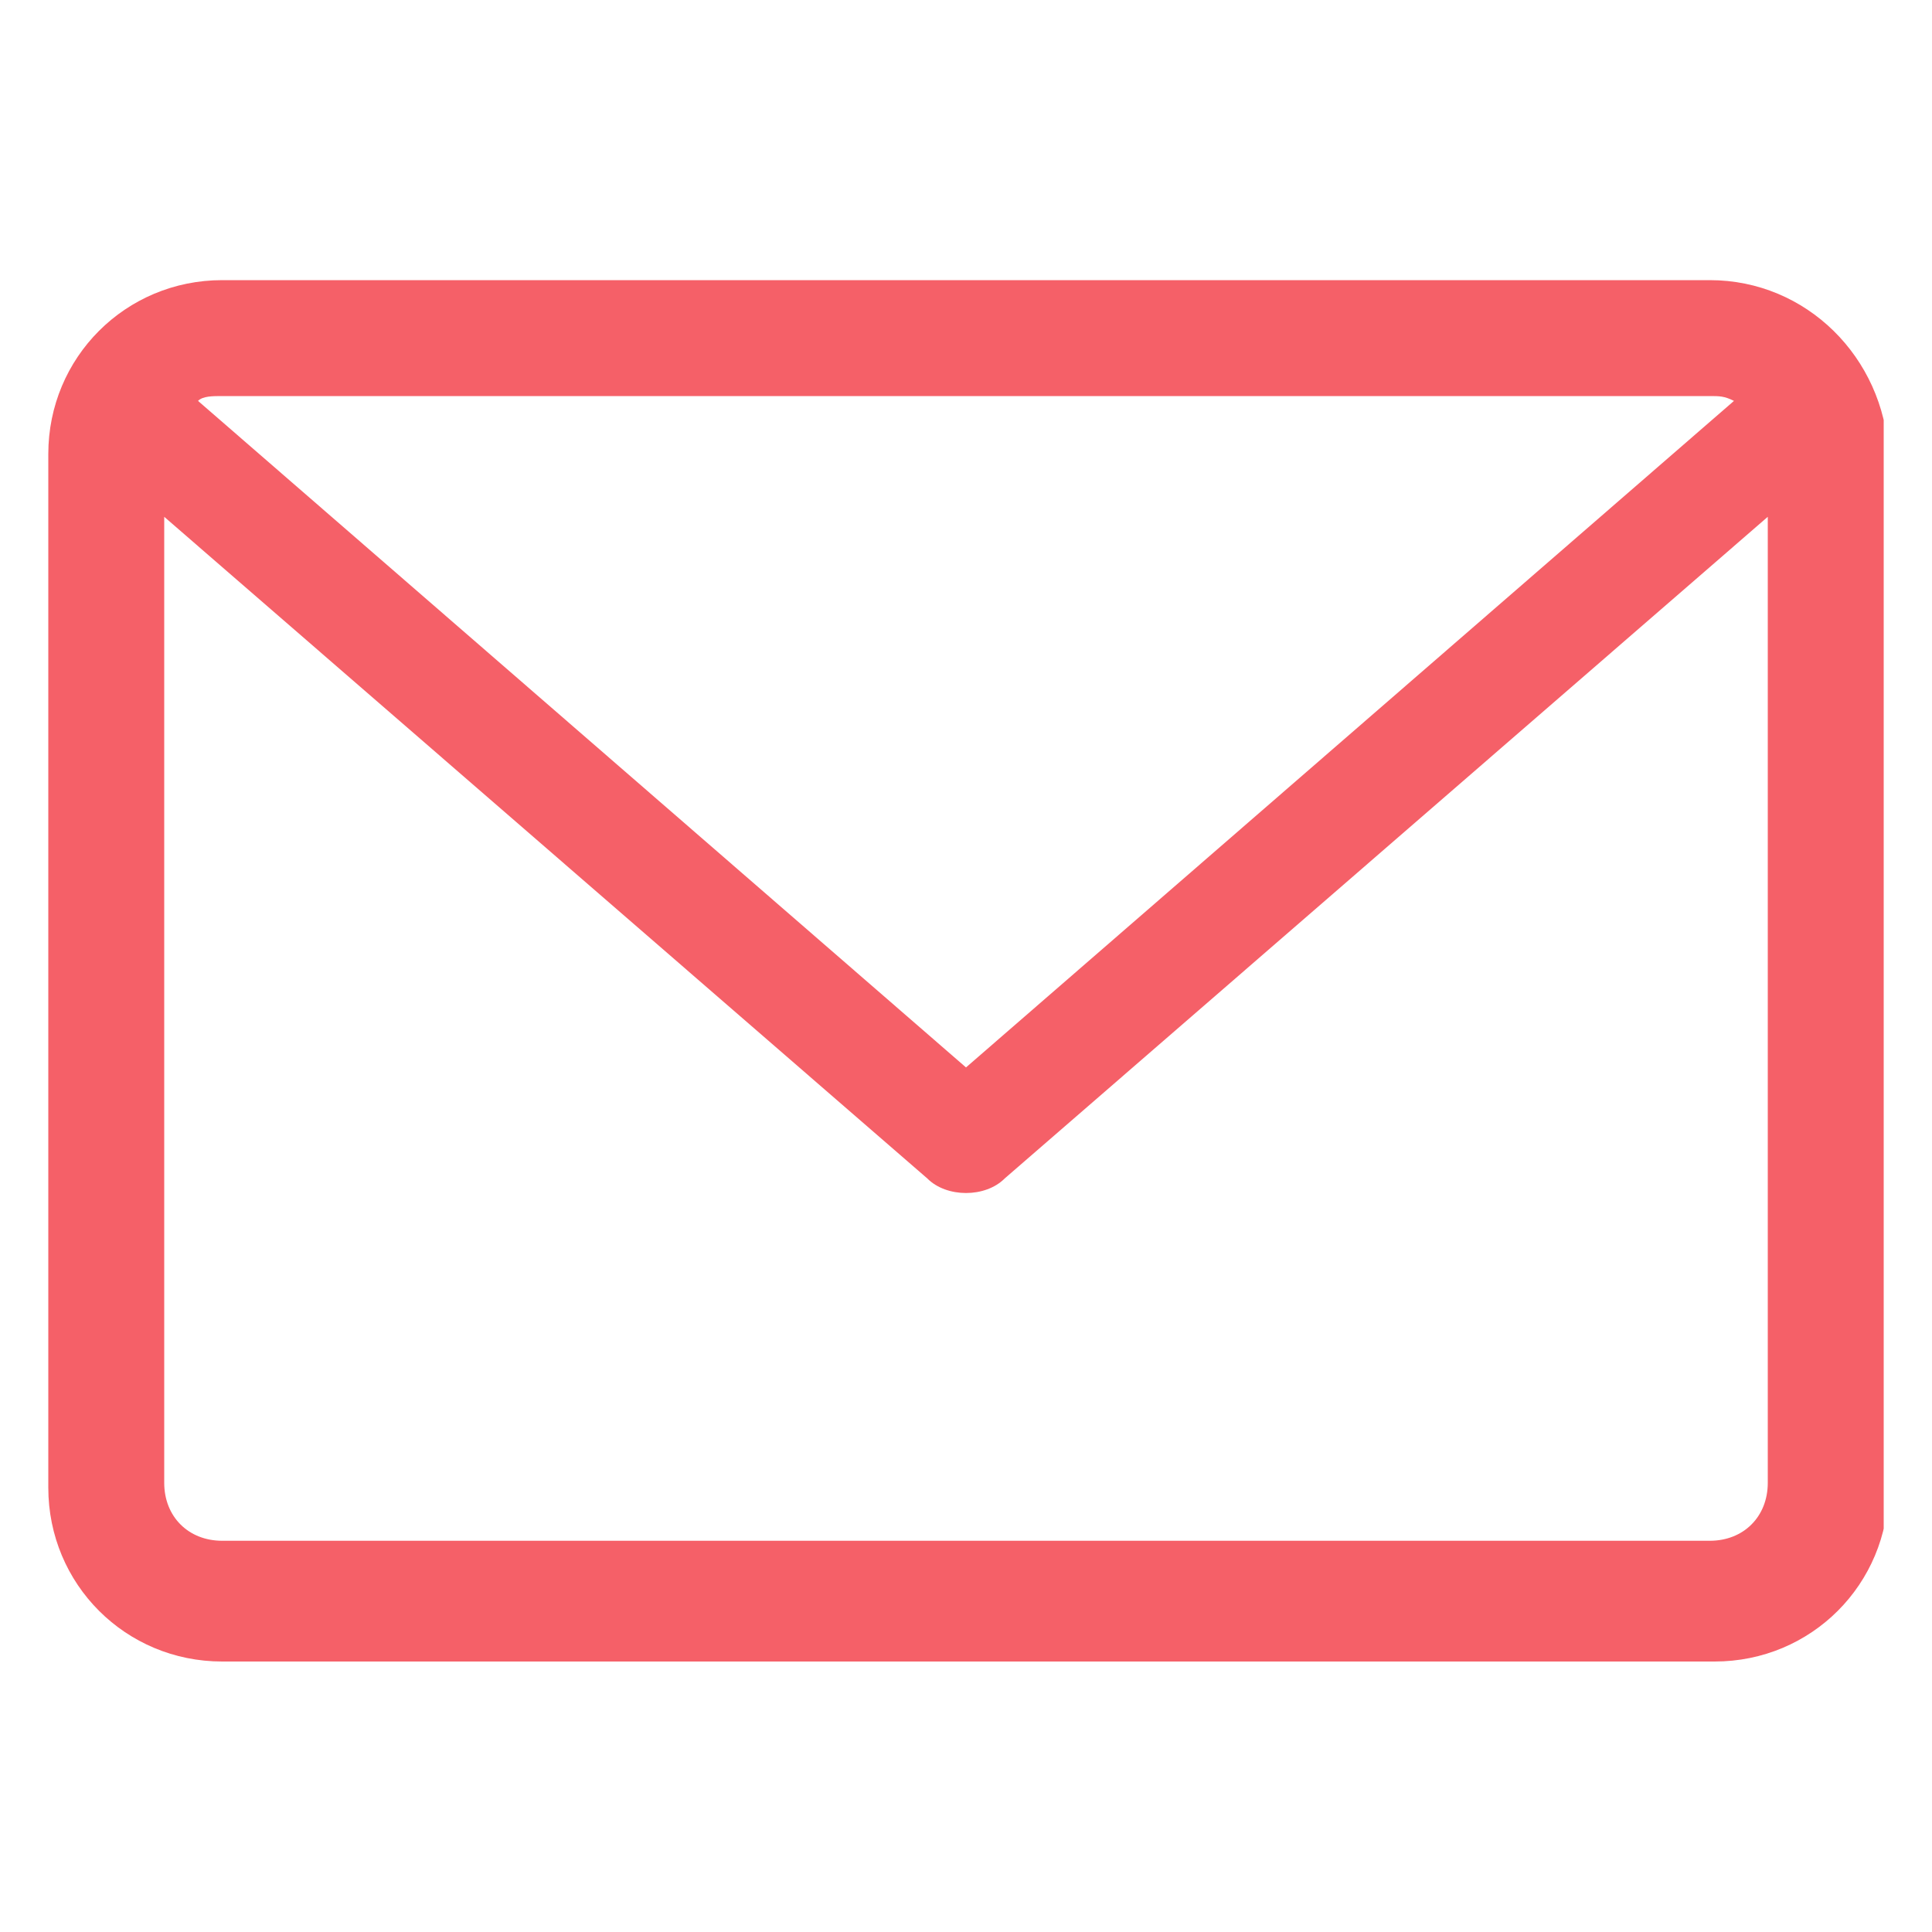 <?xml version="1.0" encoding="utf-8"?>
<!-- Generator: Adobe Illustrator 24.1.1, SVG Export Plug-In . SVG Version: 6.00 Build 0)  -->
<svg version="1.1" id="Layer_1" xmlns="http://www.w3.org/2000/svg" xmlns:xlink="http://www.w3.org/1999/xlink" x="0px" y="0px"
	 viewBox="0 0 40 40" style="enable-background:new 0 0 40 40;" xml:space="preserve">
<style type="text/css">
	.st0{clip-path:url(#SVGID_2_);}
	.st1{fill:#F56068;}
</style>
<g>
	<g>
		<g>
			<defs>
				<rect id="SVGID_1_" x="1" y="1.1" width="38" height="38"/>
			</defs>
			<clipPath id="SVGID_2_">
				<use xlink:href="#SVGID_1_"  style="overflow:visible;"/>
			</clipPath>
			<g class="st0">
				<path class="st1" d="M35.4,5.8H4.6C2.6,5.8,1,7.4,1,9.4v21.4c0,2,1.6,3.6,3.6,3.6h30.9c2,0,3.6-1.6,3.6-3.6V9.4
					C39,7.4,37.4,5.8,35.4,5.8L35.4,5.8z M35.4,8.2c0.2,0,0.3,0,0.5,0.1L20,22.1L4.1,8.3c0.1-0.1,0.3-0.1,0.5-0.1H35.4z M35.4,31.9
					H4.6c-0.7,0-1.2-0.5-1.2-1.2v-20l15.8,13.7c0.2,0.2,0.5,0.3,0.8,0.3s0.6-0.1,0.8-0.3l15.8-13.7v20
					C36.6,31.4,36.1,31.9,35.4,31.9L35.4,31.9z"/>
			</g>
		</g>
	</g>
</g>
</svg>
